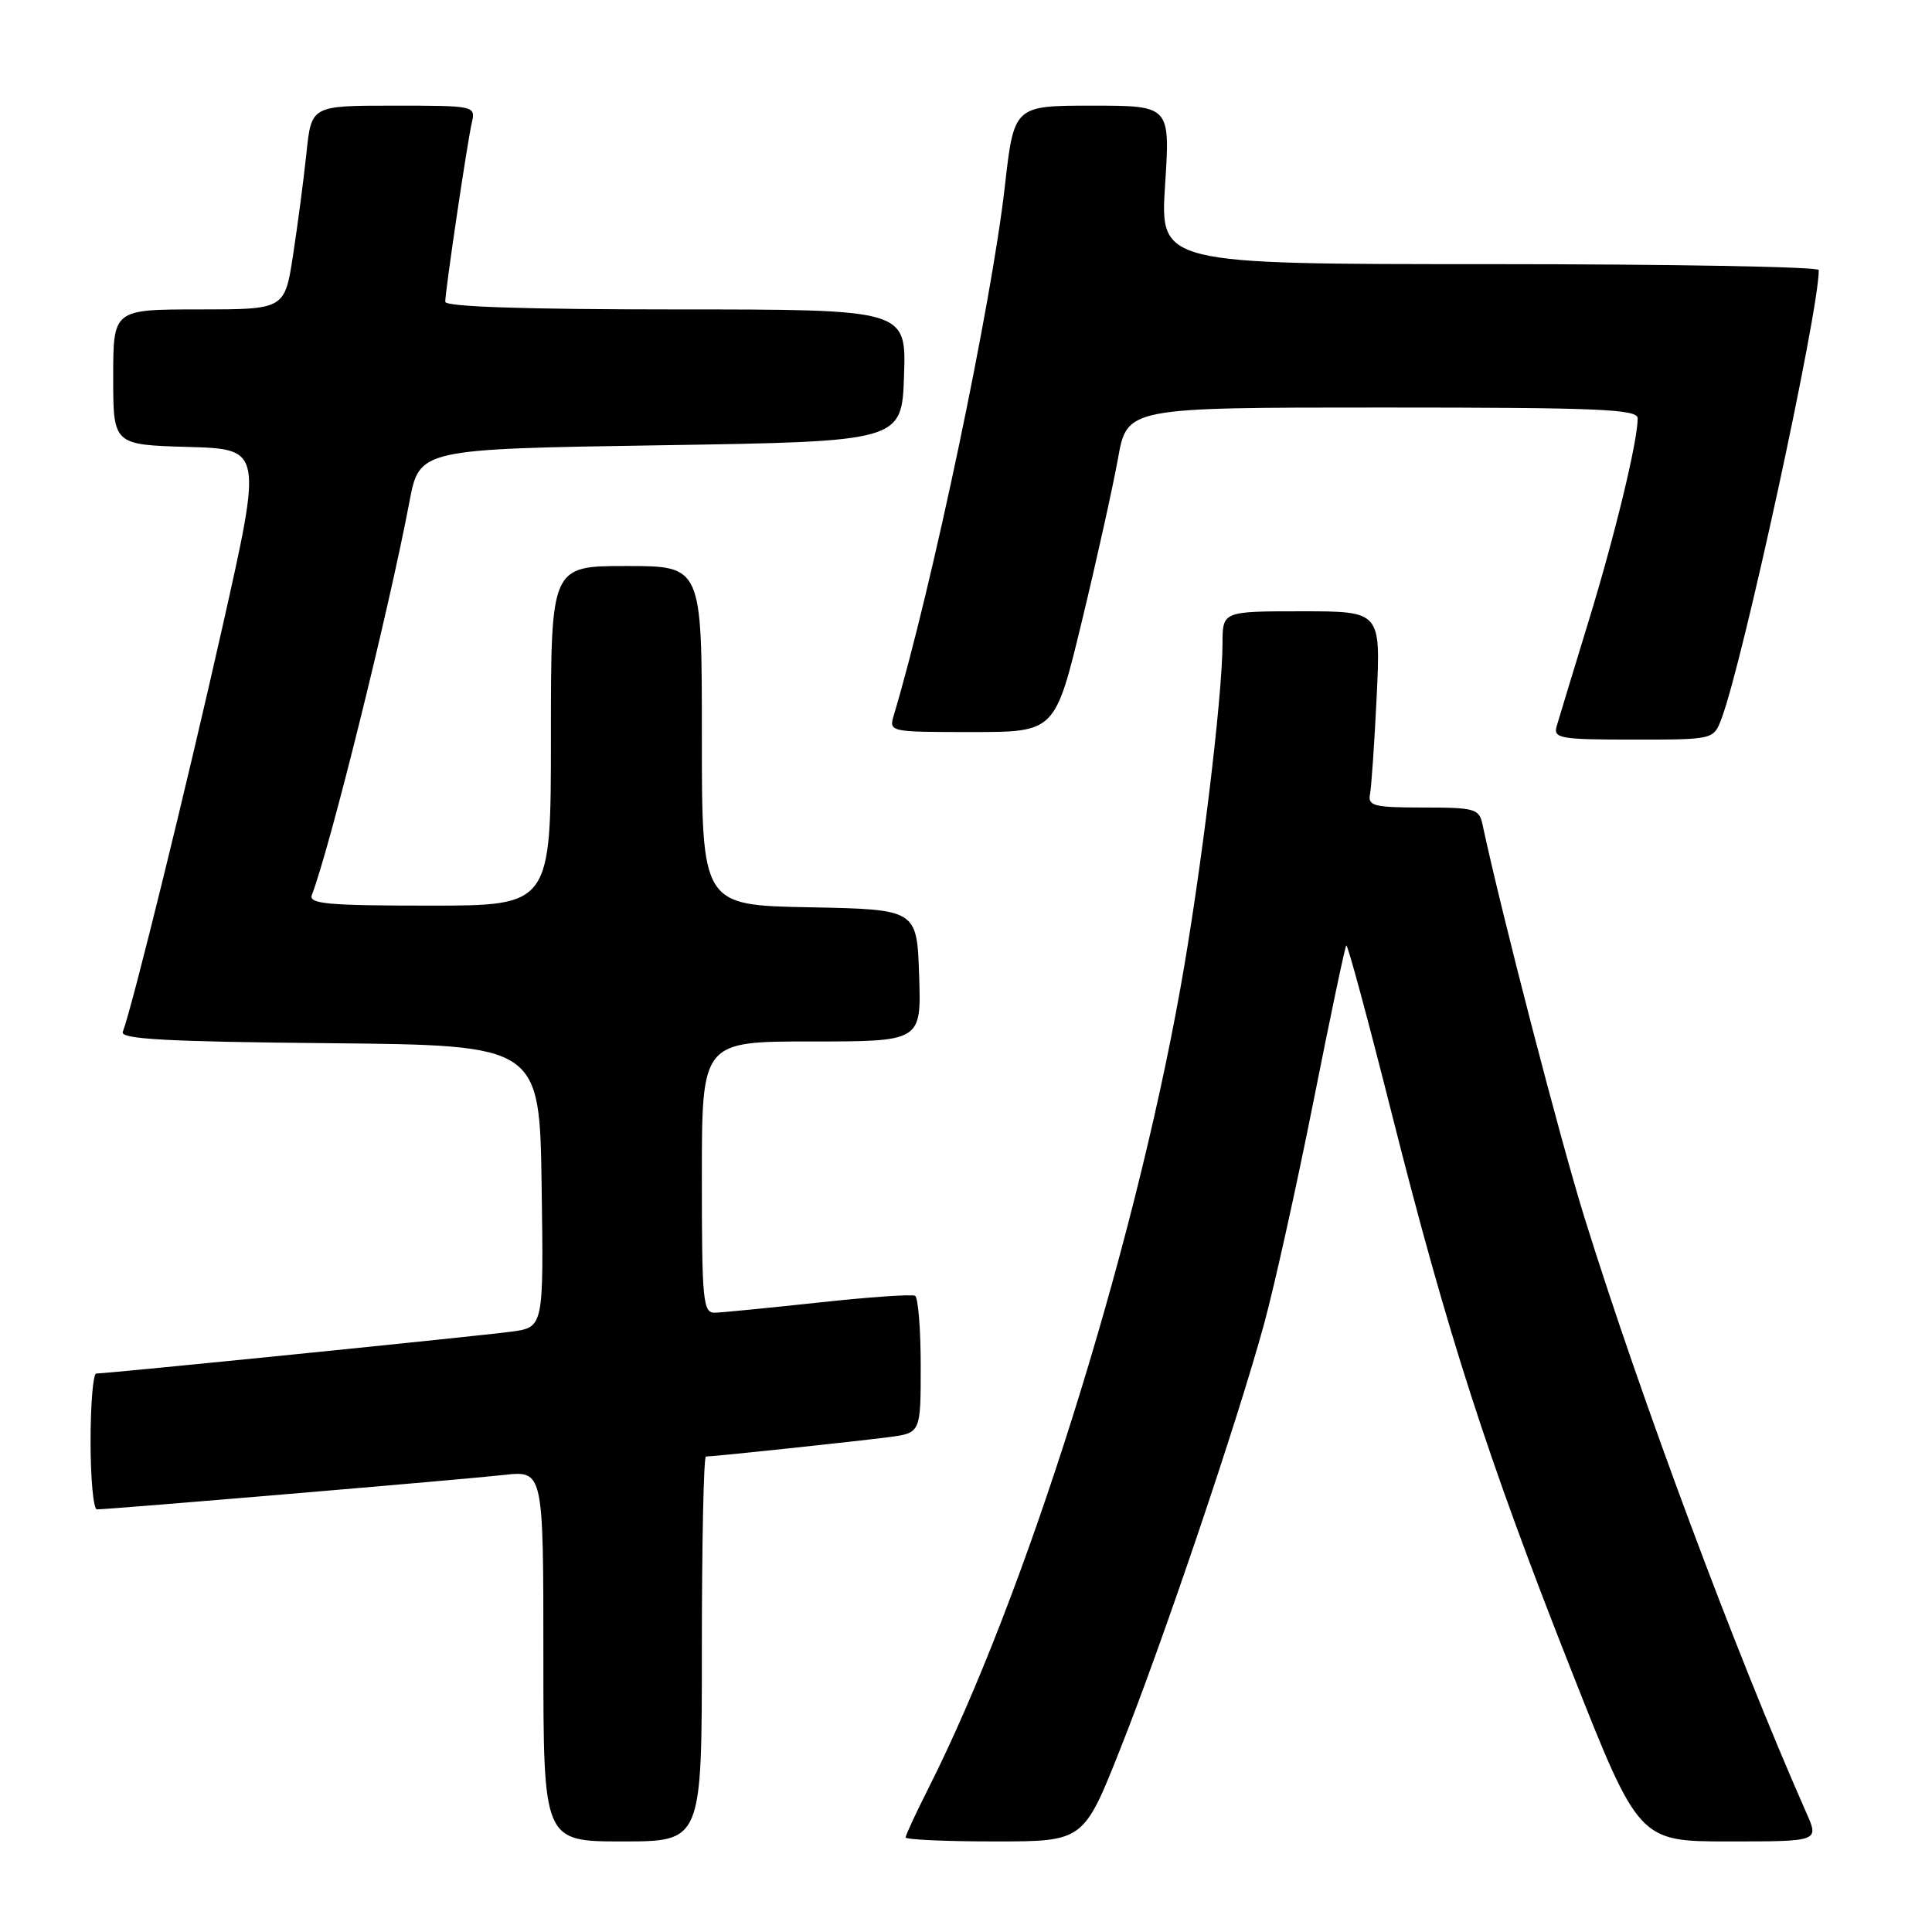 <?xml version="1.0" encoding="UTF-8" standalone="no"?>
<!DOCTYPE svg PUBLIC "-//W3C//DTD SVG 1.1//EN" "http://www.w3.org/Graphics/SVG/1.1/DTD/svg11.dtd" >
<svg xmlns="http://www.w3.org/2000/svg" xmlns:xlink="http://www.w3.org/1999/xlink" version="1.1" viewBox="0 0 256 256">
 <g >
 <path fill="currentColor"
d=" M 93.00 218.50 C 93.00 204.47 93.24 193.00 93.54 193.00 C 94.55 193.00 113.49 190.99 117.75 190.43 C 122.00 189.88 122.00 189.88 122.00 181.00 C 122.00 176.11 121.66 171.93 121.25 171.70 C 120.84 171.47 115.10 171.87 108.50 172.59 C 101.90 173.30 95.71 173.91 94.75 173.94 C 93.15 174.00 93.00 172.50 93.00 156.00 C 93.00 138.00 93.00 138.00 107.54 138.00 C 122.08 138.00 122.08 138.00 121.79 129.25 C 121.50 120.50 121.50 120.50 107.25 120.22 C 93.00 119.95 93.00 119.95 93.00 97.47 C 93.00 75.00 93.00 75.00 83.00 75.00 C 73.00 75.00 73.00 75.00 73.00 97.50 C 73.00 120.00 73.00 120.00 56.89 120.00 C 43.48 120.00 40.88 119.77 41.32 118.60 C 43.72 112.34 51.49 81.05 54.25 66.50 C 55.57 59.50 55.57 59.50 87.54 59.00 C 119.50 58.50 119.50 58.50 119.79 49.75 C 120.08 41.00 120.08 41.00 89.54 41.00 C 69.71 41.00 59.00 40.65 59.00 39.99 C 59.00 38.51 61.91 18.87 62.52 16.25 C 63.03 14.02 62.93 14.00 52.15 14.00 C 41.26 14.00 41.26 14.00 40.61 20.25 C 40.25 23.69 39.45 29.76 38.84 33.75 C 37.73 41.00 37.73 41.00 26.36 41.00 C 15.00 41.00 15.00 41.00 15.00 49.97 C 15.00 58.93 15.00 58.93 24.88 59.22 C 34.77 59.50 34.77 59.50 29.49 83.00 C 24.80 103.88 17.55 133.37 16.27 136.73 C 15.90 137.69 22.06 138.03 43.65 138.23 C 71.50 138.50 71.50 138.50 71.77 157.19 C 72.04 175.87 72.04 175.87 67.77 176.45 C 63.57 177.02 14.21 182.00 12.75 182.00 C 12.34 182.00 12.00 186.05 12.00 191.00 C 12.00 195.95 12.38 200.00 12.84 200.00 C 14.52 200.00 61.63 196.02 66.75 195.44 C 72.00 194.86 72.00 194.86 72.00 219.43 C 72.00 244.00 72.00 244.00 82.50 244.00 C 93.00 244.00 93.00 244.00 93.00 218.50 Z  M 148.44 231.75 C 154.18 217.30 163.99 188.29 167.52 175.35 C 168.89 170.31 171.83 157.05 174.05 145.89 C 176.27 134.72 178.22 125.44 178.39 125.27 C 178.57 125.10 181.29 135.18 184.44 147.66 C 191.81 176.82 197.07 193.13 208.17 221.25 C 217.15 244.00 217.15 244.00 229.09 244.00 C 241.03 244.00 241.03 244.00 239.37 240.25 C 229.92 218.84 217.48 185.47 210.00 161.50 C 206.76 151.11 199.00 121.21 196.44 109.25 C 196.00 107.16 195.43 107.00 188.57 107.00 C 182.07 107.00 181.23 106.79 181.53 105.25 C 181.72 104.29 182.12 98.44 182.42 92.25 C 182.95 81.00 182.95 81.00 172.48 81.00 C 162.00 81.00 162.00 81.00 161.99 85.25 C 161.97 92.50 159.13 115.81 156.40 131.00 C 150.05 166.40 135.79 211.67 123.01 236.98 C 121.35 240.26 120.00 243.18 120.00 243.47 C 120.00 243.76 125.30 244.00 131.79 244.00 C 143.58 244.00 143.58 244.00 148.44 231.75 Z  M 228.10 95.25 C 230.92 87.84 241.00 41.39 241.00 35.78 C 241.00 35.35 221.36 35.00 197.35 35.00 C 153.71 35.00 153.71 35.00 154.38 24.50 C 155.06 14.00 155.06 14.00 144.71 14.00 C 134.36 14.00 134.36 14.00 133.14 24.75 C 131.37 40.32 123.49 77.86 118.44 94.75 C 117.77 96.99 117.83 97.00 128.79 97.00 C 139.81 97.00 139.81 97.00 143.37 82.25 C 145.33 74.14 147.47 64.46 148.14 60.75 C 149.35 54.00 149.35 54.00 183.17 54.00 C 211.89 54.00 217.00 54.22 217.00 55.43 C 217.00 58.49 213.96 71.03 210.44 82.50 C 208.42 89.10 206.54 95.29 206.26 96.25 C 205.81 97.84 206.75 98.00 216.41 98.00 C 227.05 98.00 227.05 98.00 228.10 95.25 Z "/>
</g>
</svg>